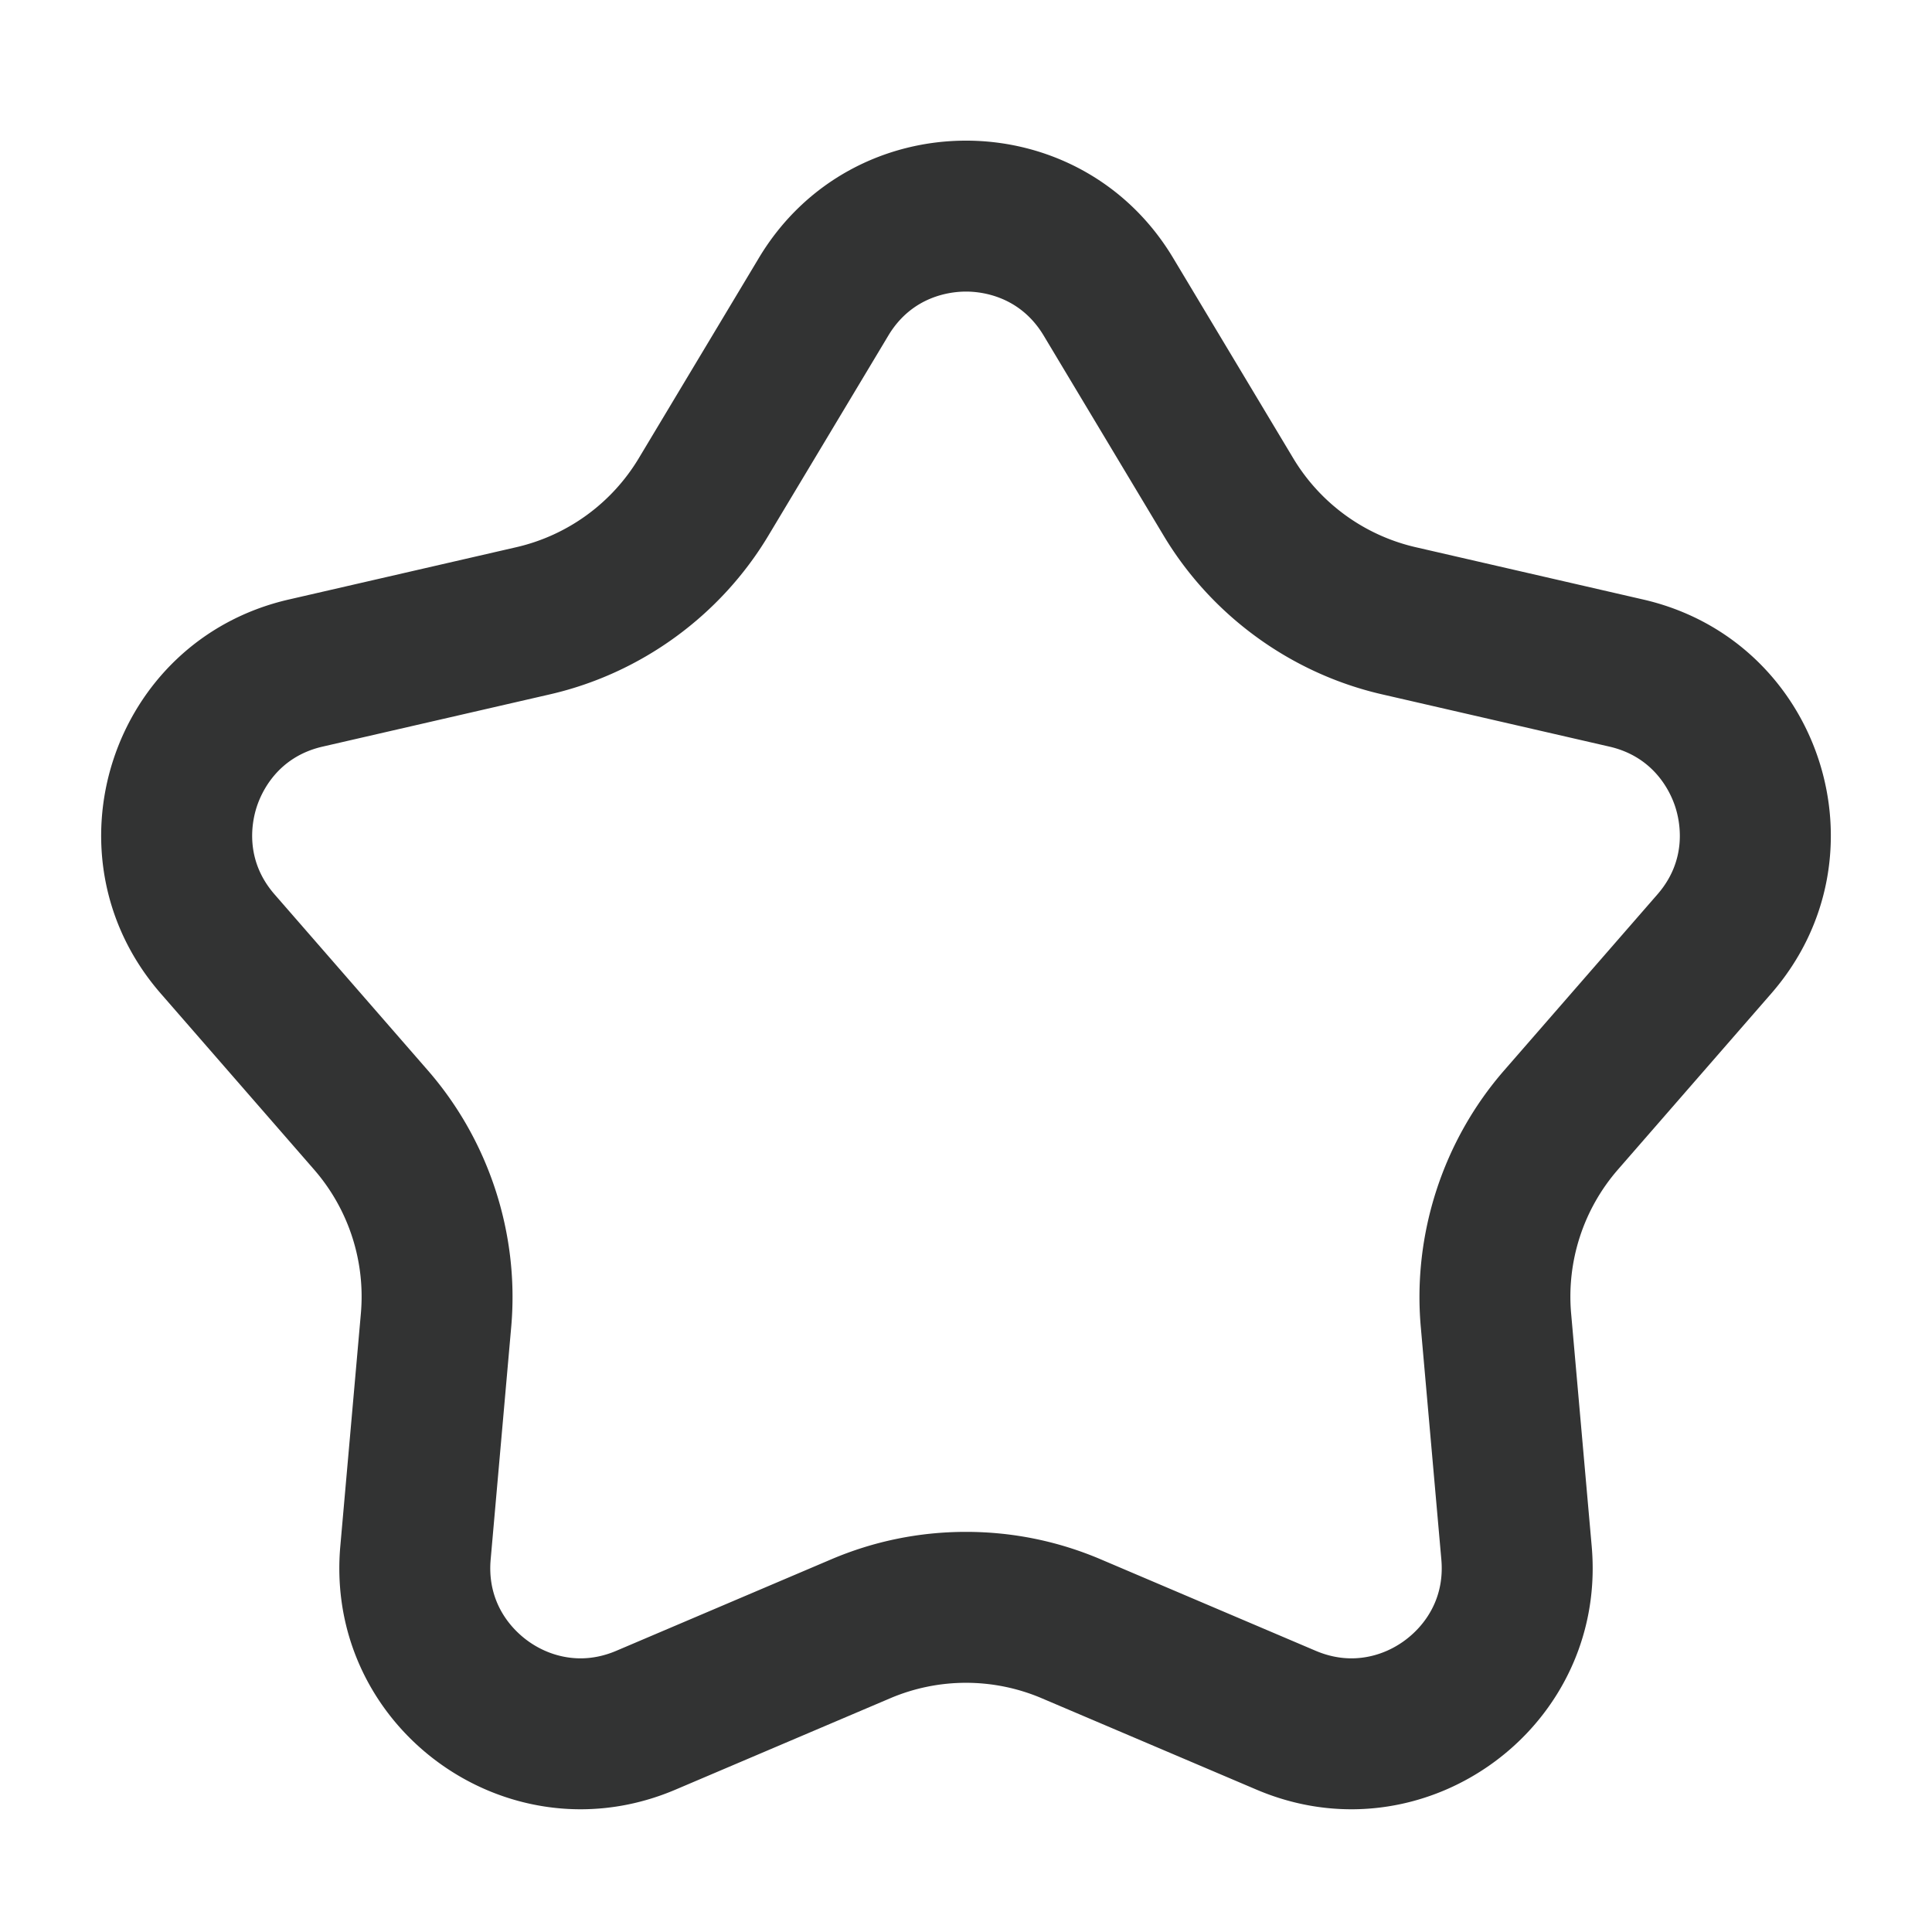 <?xml version="1.0" standalone="no"?><!DOCTYPE svg PUBLIC "-//W3C//DTD SVG 1.1//EN" "http://www.w3.org/Graphics/SVG/1.1/DTD/svg11.dtd"><svg t="1661414638575" class="icon" viewBox="0 0 1024 1024" version="1.1" xmlns="http://www.w3.org/2000/svg" p-id="2586" xmlns:xlink="http://www.w3.org/1999/xlink" width="128" height="128"><defs><style type="text/css">@font-face { font-family: feedback-iconfont; src: url("//at.alicdn.com/t/font_1031158_u69w8yhxdu.woff2?t=1630033759944") format("woff2"), url("//at.alicdn.com/t/font_1031158_u69w8yhxdu.woff?t=1630033759944") format("woff"), url("//at.alicdn.com/t/font_1031158_u69w8yhxdu.ttf?t=1630033759944") format("truetype"); }
</style></defs><path d="M512 154.542c8.174 0 28.547 2.272 41.166 23.315l63.639 106.126c25.384 42.332 67.532 72.955 115.637 84.015l120.598 27.729c23.913 5.498 32.369 24.173 34.895 31.947 2.526 7.774 6.661 27.853-9.452 46.356l-81.269 93.321c-32.415 37.223-48.514 86.771-44.168 135.938l10.895 123.265c1.542 17.449-5.727 29.404-12.096 36.361-9.332 10.194-22.296 16.041-35.567 16.041-6.32 0-12.694-1.348-18.944-4.008l-113.865-48.453c-22.725-9.67-46.771-14.573-71.467-14.573s-48.742 4.903-71.467 14.573l-113.864 48.453c-6.25 2.66-12.625 4.008-18.946 4.008-13.274 0-26.239-5.846-35.57-16.038-6.368-6.956-13.636-18.911-12.093-36.364l10.895-123.264c4.345-49.169-11.754-98.717-44.169-135.939l-81.267-93.319c-16.114-18.503-11.979-38.582-9.453-46.355 2.526-7.774 10.982-26.449 34.895-31.947l120.598-27.729c48.104-11.061 90.253-41.683 115.637-84.015l63.64-106.127c12.615-21.046 32.988-23.317 41.162-23.317m0-80c-42.461 0-84.921 20.725-109.776 62.173l-63.639 106.127a102.522 102.522 0 0 1-64.953 47.191l-120.598 27.729C58.833 339.422 21.71 453.676 85.189 526.569l81.267 93.319a102.521 102.521 0 0 1 24.81 76.357l-10.895 123.264c-6.911 78.189 55.876 139.445 127.353 139.445 16.541 0 33.555-3.283 50.269-10.396l113.865-48.453a102.506 102.506 0 0 1 80.286 0l113.865 48.453c16.72 7.115 33.723 10.396 50.269 10.396 71.471 0 134.264-61.262 127.353-139.445l-10.895-123.264a102.525 102.525 0 0 1 24.81-76.357l81.268-93.319c63.479-72.893 26.355-187.147-67.846-208.807L750.37 290.033a102.522 102.522 0 0 1-64.953-47.191l-63.639-106.127C596.921 95.266 554.461 74.542 512 74.542z" fill="#323333" p-id="2587"></path></svg>